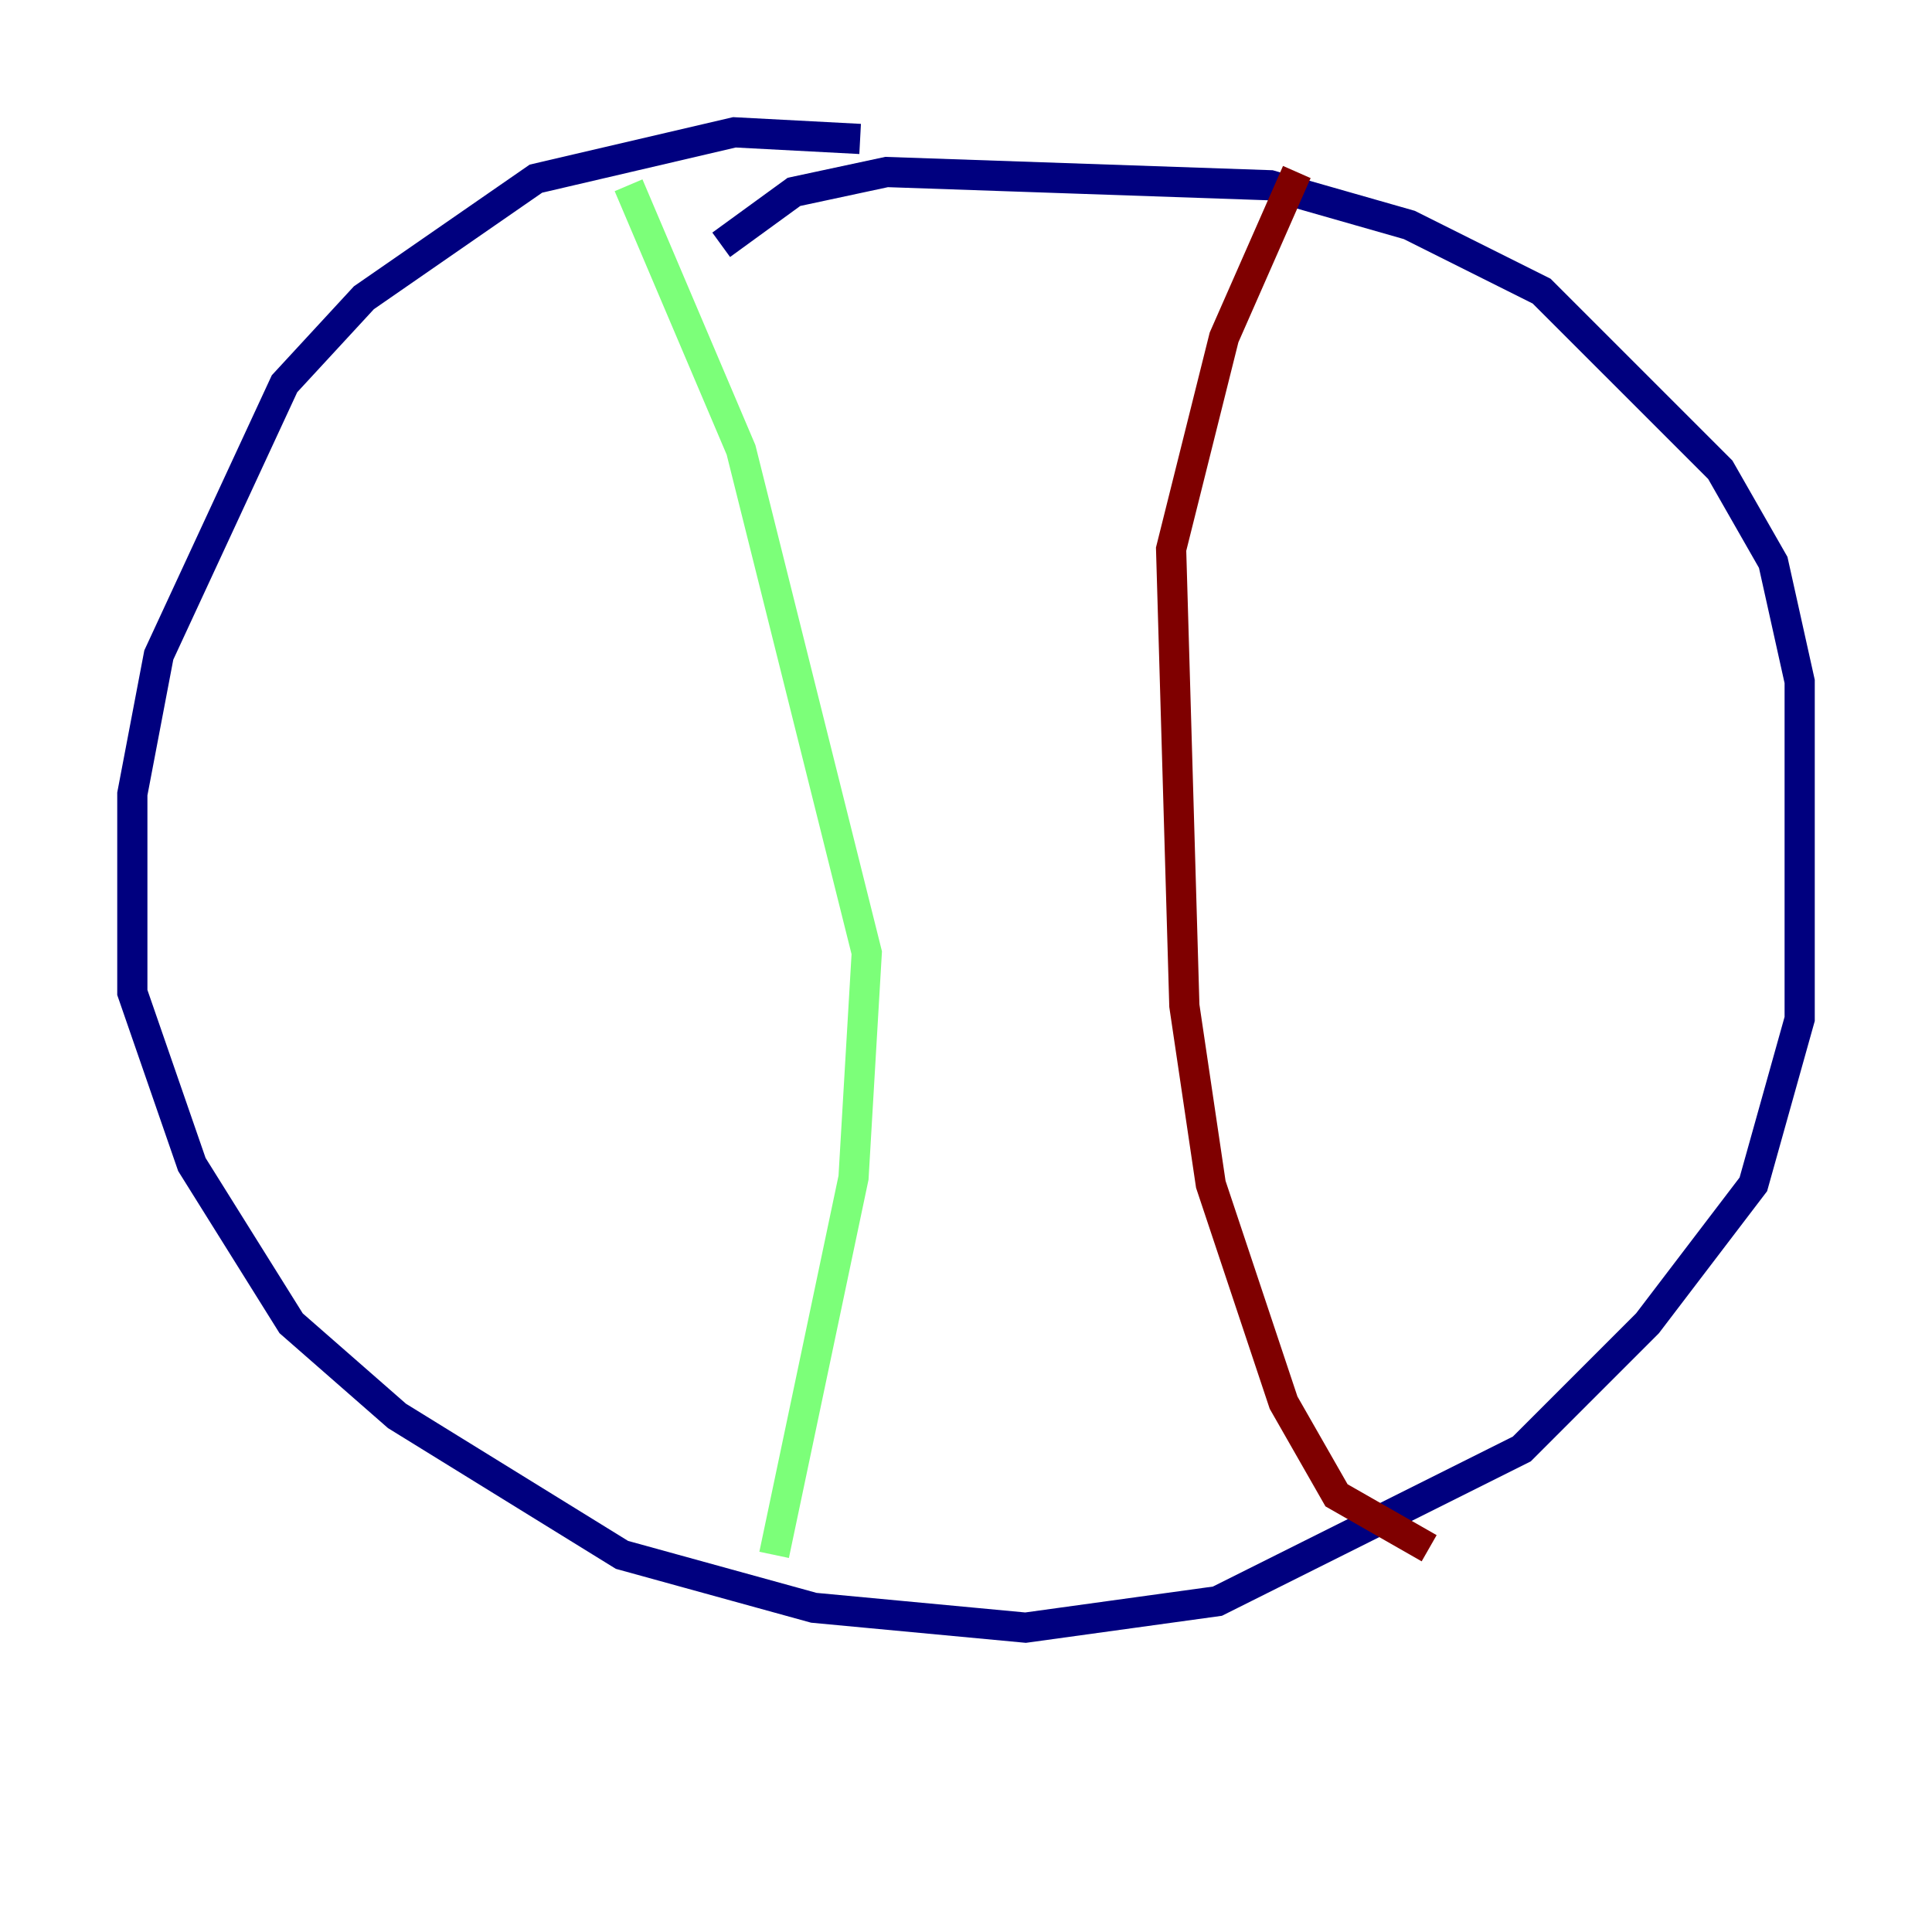<?xml version="1.0" encoding="utf-8" ?>
<svg baseProfile="tiny" height="128" version="1.2" viewBox="0,0,128,128" width="128" xmlns="http://www.w3.org/2000/svg" xmlns:ev="http://www.w3.org/2001/xml-events" xmlns:xlink="http://www.w3.org/1999/xlink"><defs /><polyline fill="none" points="56.986,9.206 48.657,8.767 35.507,11.836 24.11,19.726 18.849,25.425 10.521,43.397 8.767,52.603 8.767,65.753 12.712,77.151 19.288,87.671 26.301,93.808 41.206,103.014 53.918,106.52 67.945,107.836 80.657,106.082 100.822,96.0 109.151,87.671 116.164,78.466 119.233,67.507 119.233,45.151 117.48,37.26 113.973,31.123 102.137,19.288 93.37,14.904 84.164,12.274 58.74,11.397 52.603,12.712 47.781,16.219" stroke="#00007f" stroke-width="2" /><polyline fill="none" points="41.644,12.274 49.096,29.808 57.425,63.123 56.548,78.027 51.288,103.014" stroke="#7cff79" stroke-width="2" /><polyline fill="none" points="85.918,11.397 81.096,22.356 77.589,36.384 78.466,66.63 80.219,78.466 85.041,92.931 88.548,99.069 94.685,102.575" stroke="#7f0000" stroke-width="2" /></svg>